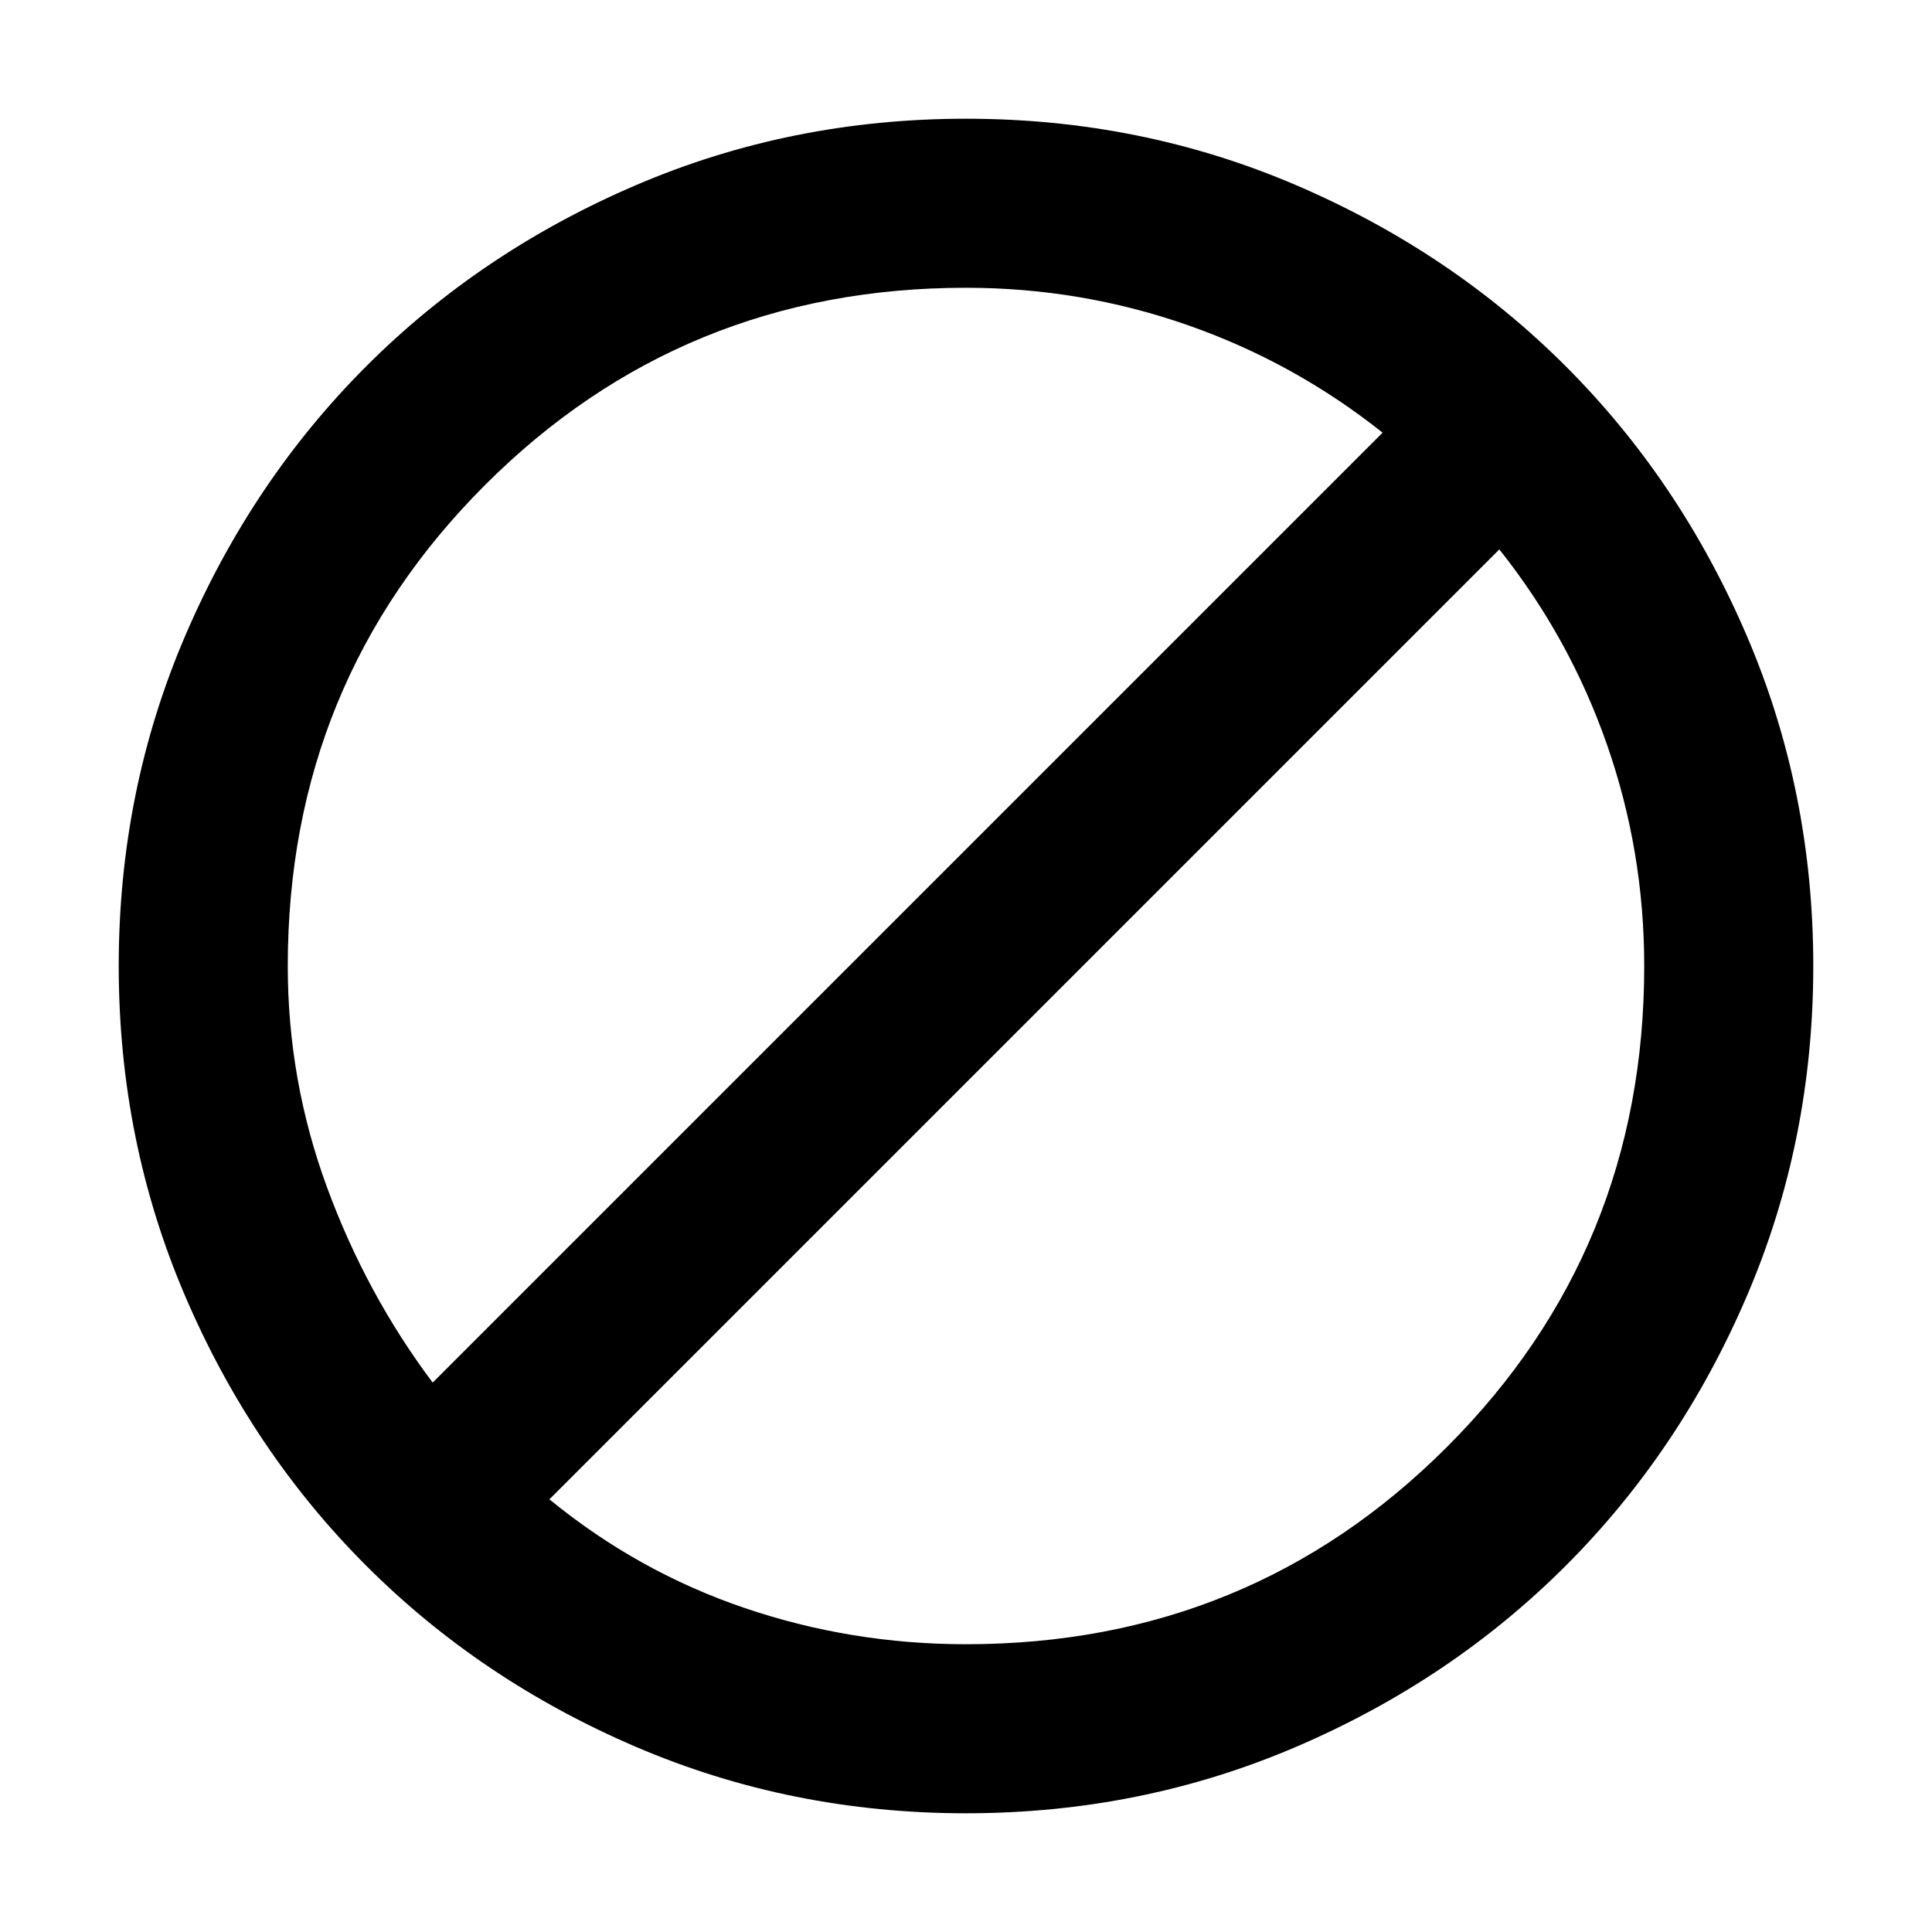 <svg xmlns="http://www.w3.org/2000/svg" height="40" width="40"><path d="M5.958 20Q5.958 22.375 6.771 24.583Q7.583 26.792 8.958 28.625L28.625 8.958Q26.792 7.5 24.583 6.729Q22.375 5.958 20 5.958Q14.125 5.958 10.042 10.042Q5.958 14.125 5.958 20ZM11.375 31.042Q13.208 32.542 15.417 33.292Q17.625 34.042 20 34.042Q25.875 34.042 29.958 29.958Q34.042 25.875 34.042 20Q34.042 17.625 33.271 15.417Q32.5 13.208 31.042 11.375ZM2.458 20Q2.458 16.375 3.833 13.167Q5.208 9.958 7.583 7.583Q9.958 5.208 13.167 3.833Q16.375 2.458 20 2.458Q23.625 2.458 26.833 3.833Q30.042 5.208 32.417 7.583Q34.792 9.958 36.167 13.167Q37.542 16.375 37.542 20Q37.542 23.625 36.167 26.833Q34.792 30.042 32.417 32.417Q30.042 34.792 26.833 36.167Q23.625 37.542 20 37.542Q16.375 37.542 13.167 36.167Q9.958 34.792 7.583 32.417Q5.208 30.042 3.833 26.833Q2.458 23.625 2.458 20Z"/></svg>